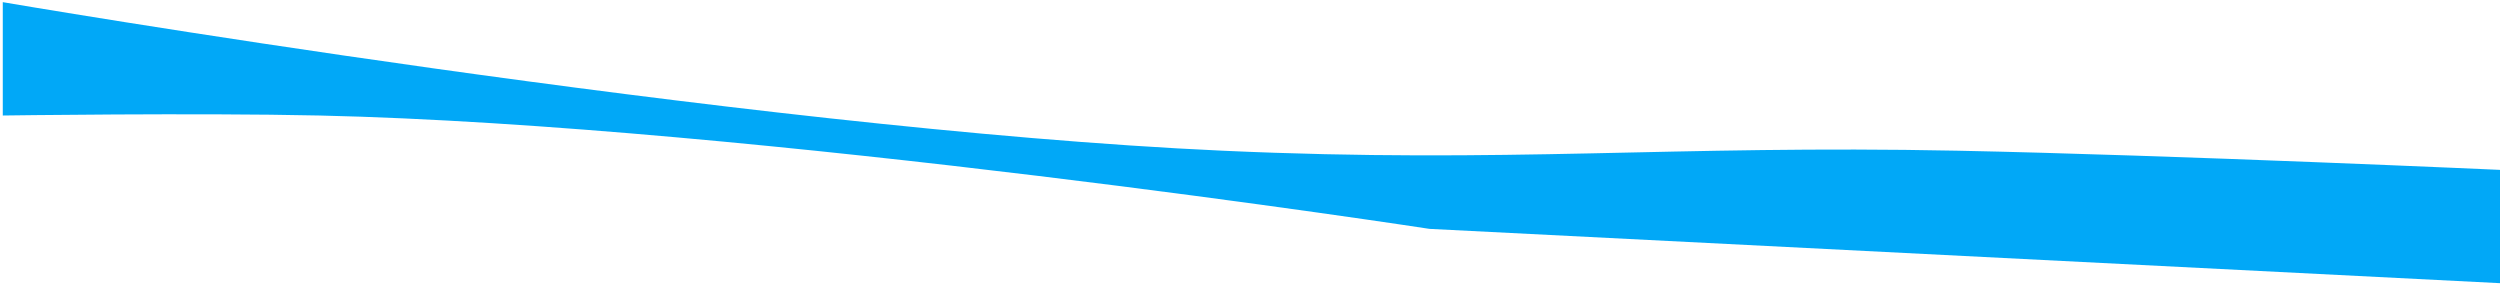 <?xml version="1.0" encoding="UTF-8" standalone="no"?><svg width='400' height='46' viewBox='0 0 400 46' fill='none' xmlns='http://www.w3.org/2000/svg'>
<path d='M0.445 18.482V0.345C0.445 0.345 118.889 20.631 195.577 24.111C241.447 26.192 267.247 23.181 313.156 24.111C347.608 24.809 401.34 27.238 401.34 27.238V45.376L228.724 36.62C228.724 36.62 120.812 20.049 51.105 18.482C31.326 18.038 0.445 18.482 0.445 18.482Z' fill='#01A8F7'/>
</svg>
